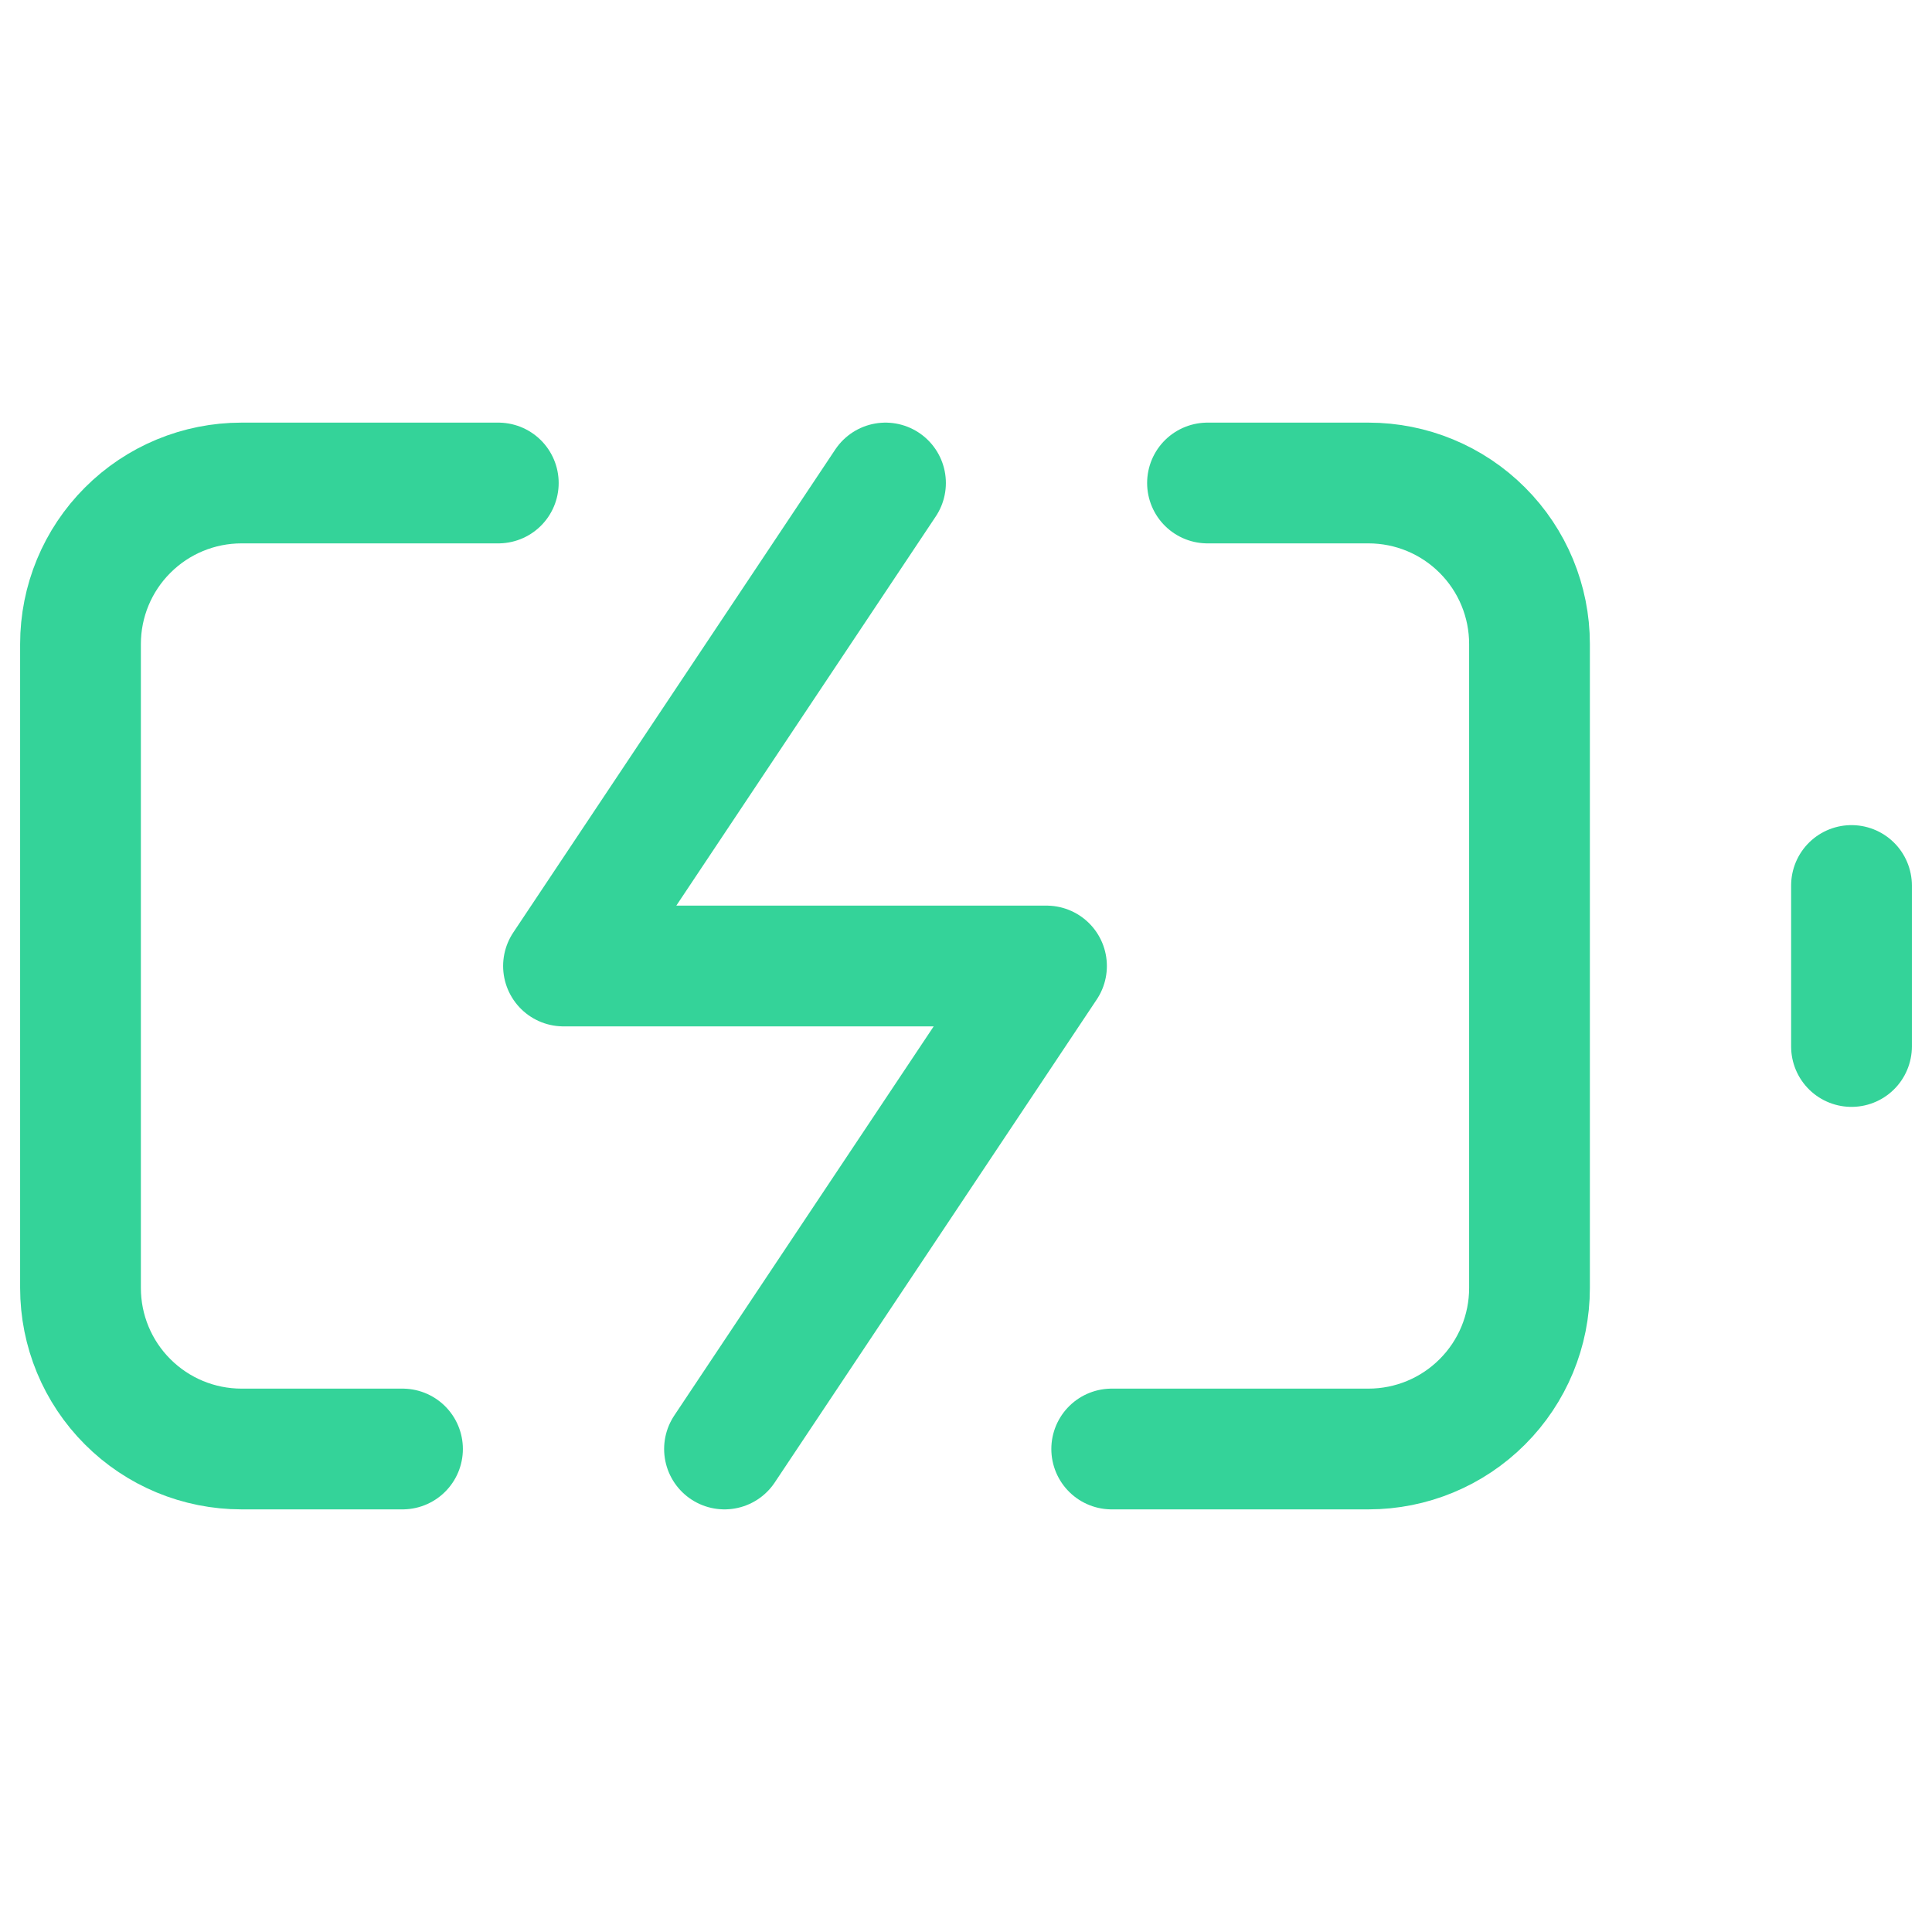 <svg width="48" height="48" viewBox="0 0 48 48" fill="none" xmlns="http://www.w3.org/2000/svg">
<path d="M10 36H6C4.939 36 3.922 35.579 3.172 34.828C2.421 34.078 2 33.061 2 32V16C2 14.939 2.421 13.922 3.172 13.172C3.922 12.421 4.939 12 6 12H12.38M30 12H34C35.061 12 36.078 12.421 36.828 13.172C37.579 13.922 38 14.939 38 16V32C38 33.061 37.579 34.078 36.828 34.828C36.078 35.579 35.061 36 34 36H27.62M46 26V22M22 12L14 24H26L18 36" stroke="#34D399" stroke-width="3" stroke-linecap="round" stroke-linejoin="round"/>
</svg>
